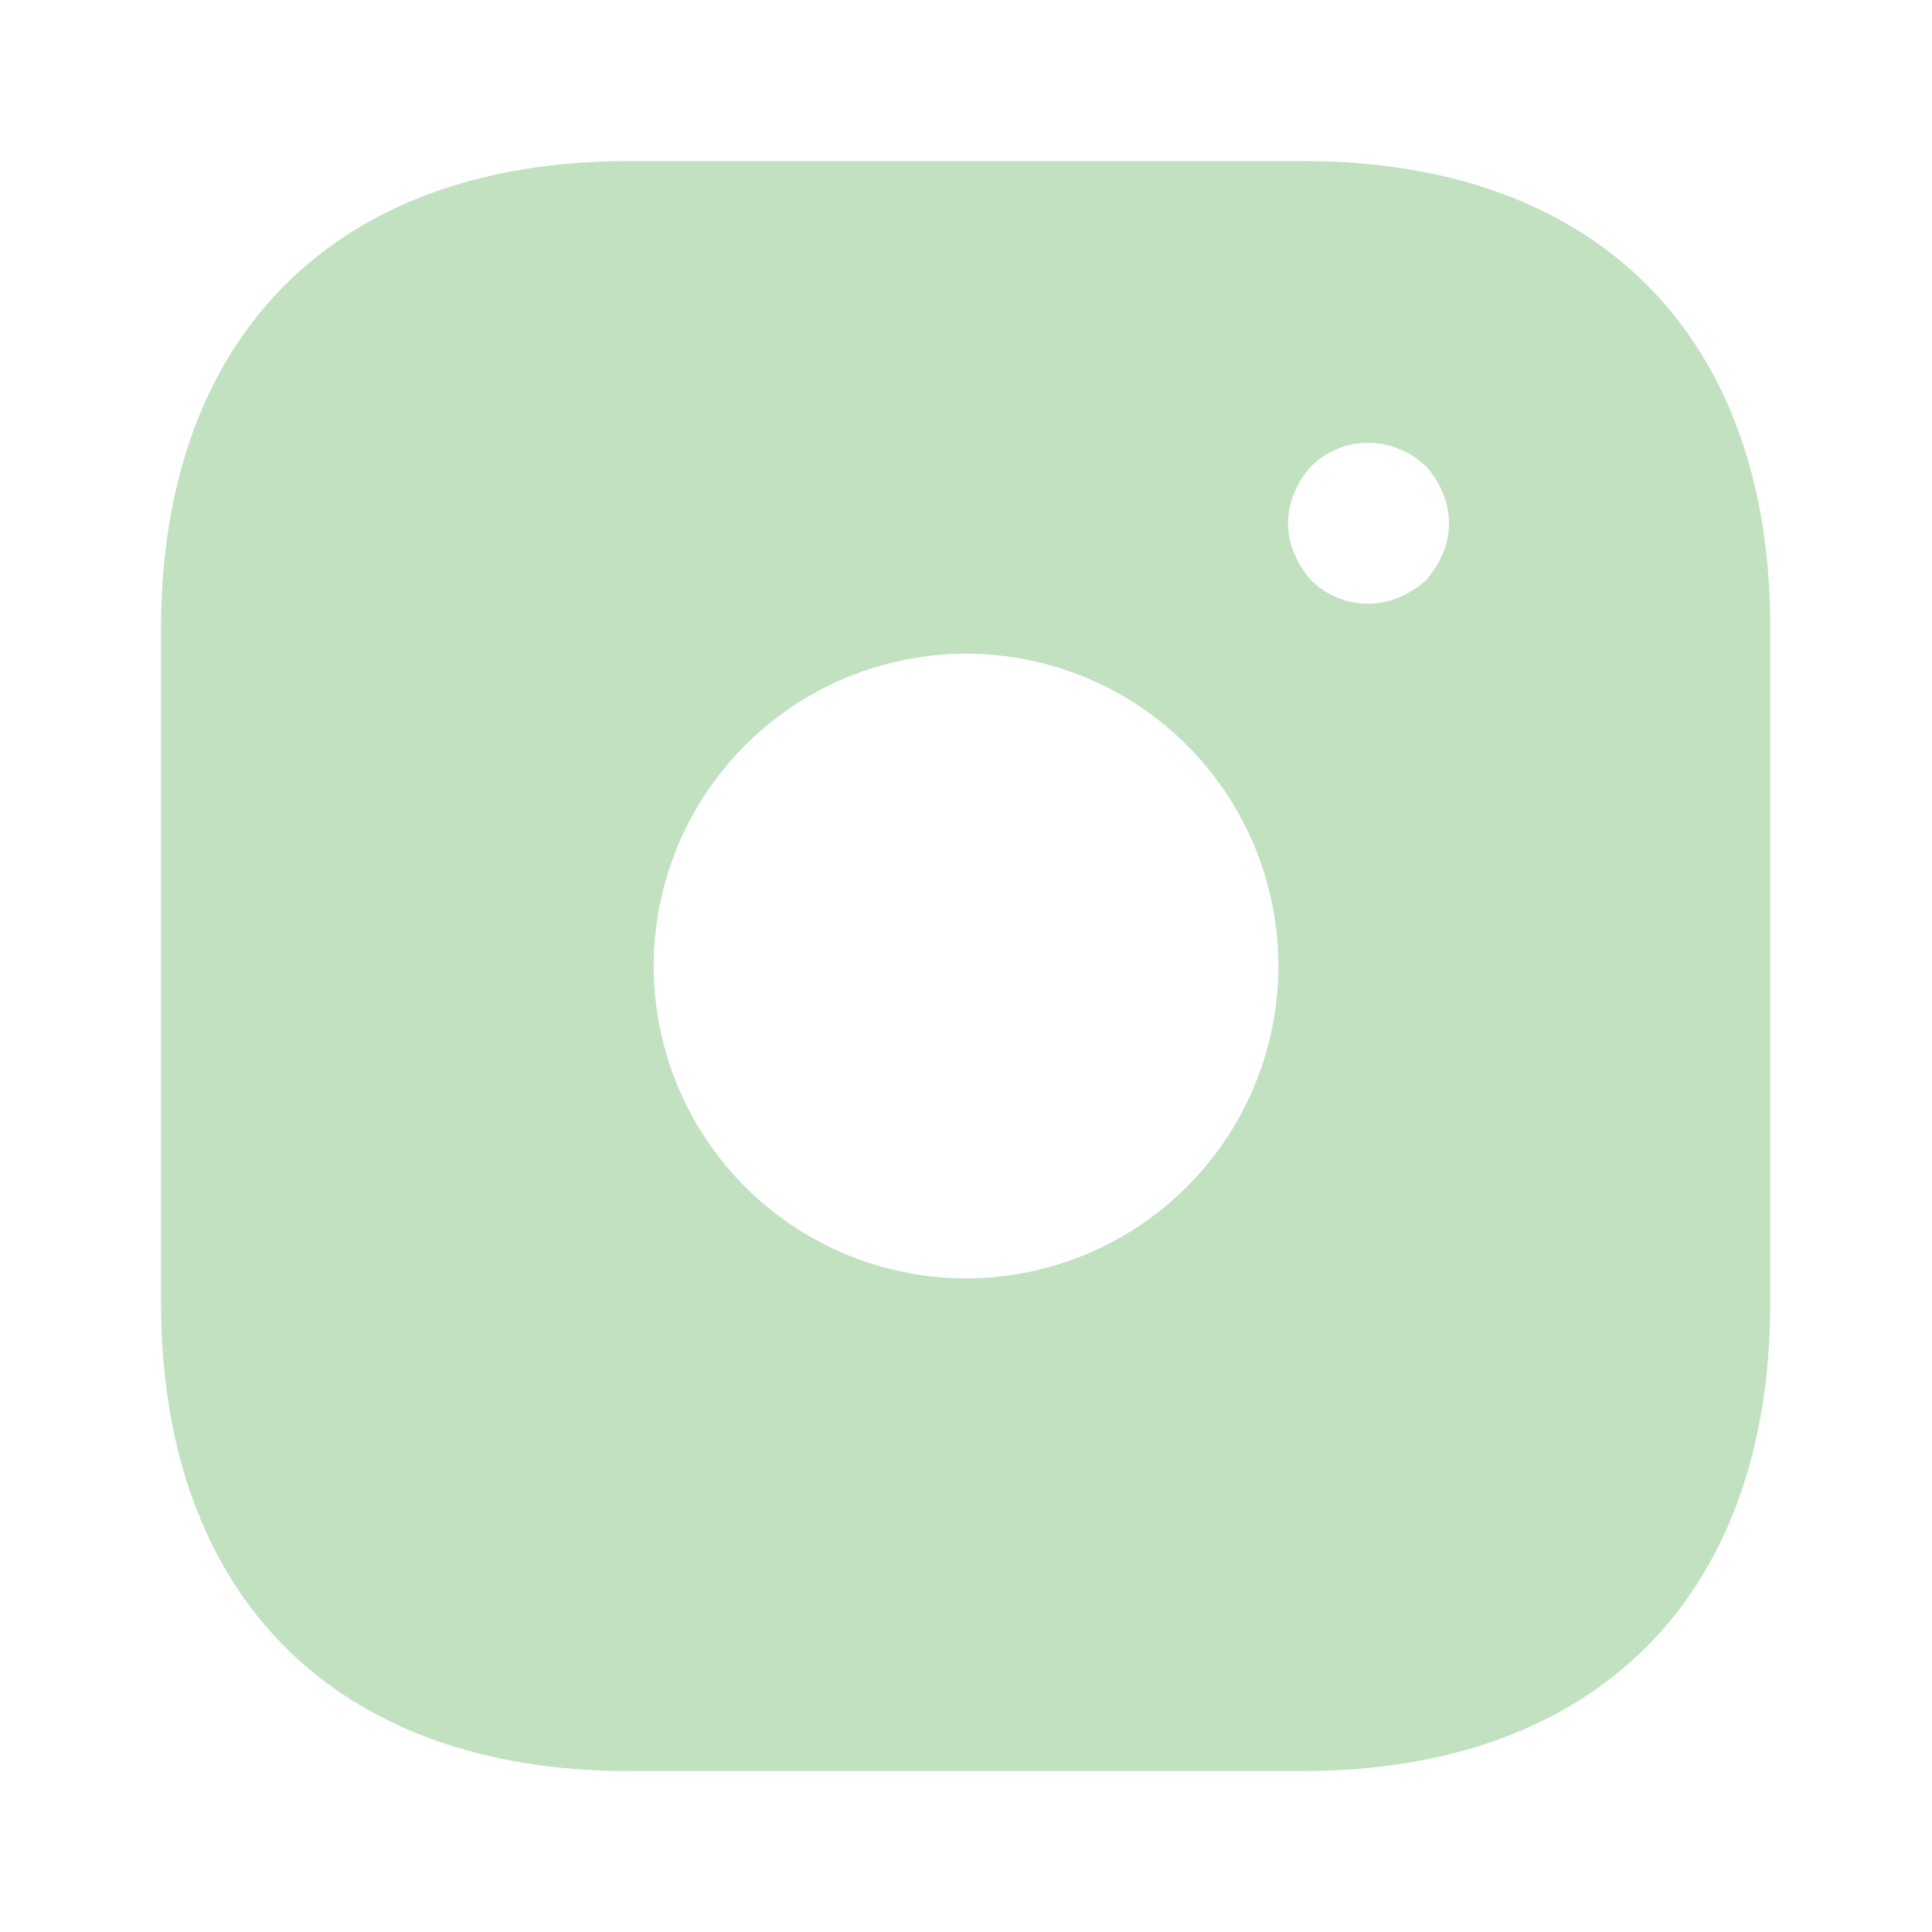 <svg width="20" height="20" viewBox="0 0 20 20" fill="none" xmlns="http://www.w3.org/2000/svg">
<g clip-path="url(#clip0_29_719)">
<path d="M13.492 1.667H6.509C3.475 1.667 1.667 3.475 1.667 6.509V13.484C1.667 16.525 3.475 18.334 6.509 18.334H13.484C16.517 18.334 18.325 16.525 18.325 13.492V6.509C18.334 3.475 16.525 1.667 13.492 1.667ZM10 13.234C9.361 13.234 8.736 13.044 8.204 12.689C7.672 12.334 7.258 11.829 7.013 11.238C6.768 10.647 6.704 9.997 6.829 9.37C6.954 8.742 7.262 8.166 7.714 7.714C8.166 7.262 8.742 6.954 9.37 6.829C9.997 6.704 10.647 6.768 11.238 7.013C11.829 7.258 12.334 7.672 12.689 8.204C13.044 8.736 13.234 9.361 13.234 10C13.233 10.858 12.892 11.68 12.286 12.286C11.68 12.892 10.858 13.233 10 13.234ZM14.934 5.734C14.891 5.835 14.832 5.928 14.759 6.009C14.678 6.082 14.585 6.141 14.484 6.184C14.332 6.249 14.165 6.267 14.003 6.235C13.841 6.204 13.692 6.125 13.575 6.009C13.502 5.928 13.443 5.835 13.4 5.734C13.356 5.634 13.334 5.526 13.334 5.417C13.334 5.308 13.356 5.2 13.4 5.1C13.441 4.998 13.5 4.905 13.575 4.825C13.672 4.729 13.791 4.658 13.922 4.619C14.053 4.58 14.191 4.574 14.325 4.6C14.38 4.608 14.434 4.625 14.484 4.65C14.537 4.669 14.587 4.694 14.634 4.725C14.677 4.756 14.719 4.789 14.759 4.825C14.834 4.905 14.893 4.998 14.934 5.1C14.978 5.2 15 5.308 15 5.417C15 5.526 14.978 5.634 14.934 5.734Z" fill="#C1E1C1"/>
</g>
<defs>
<clipPath id="clip0_29_719">
<rect width="20" height="20" fill="white"/>
</clipPath>
</defs>
</svg>

